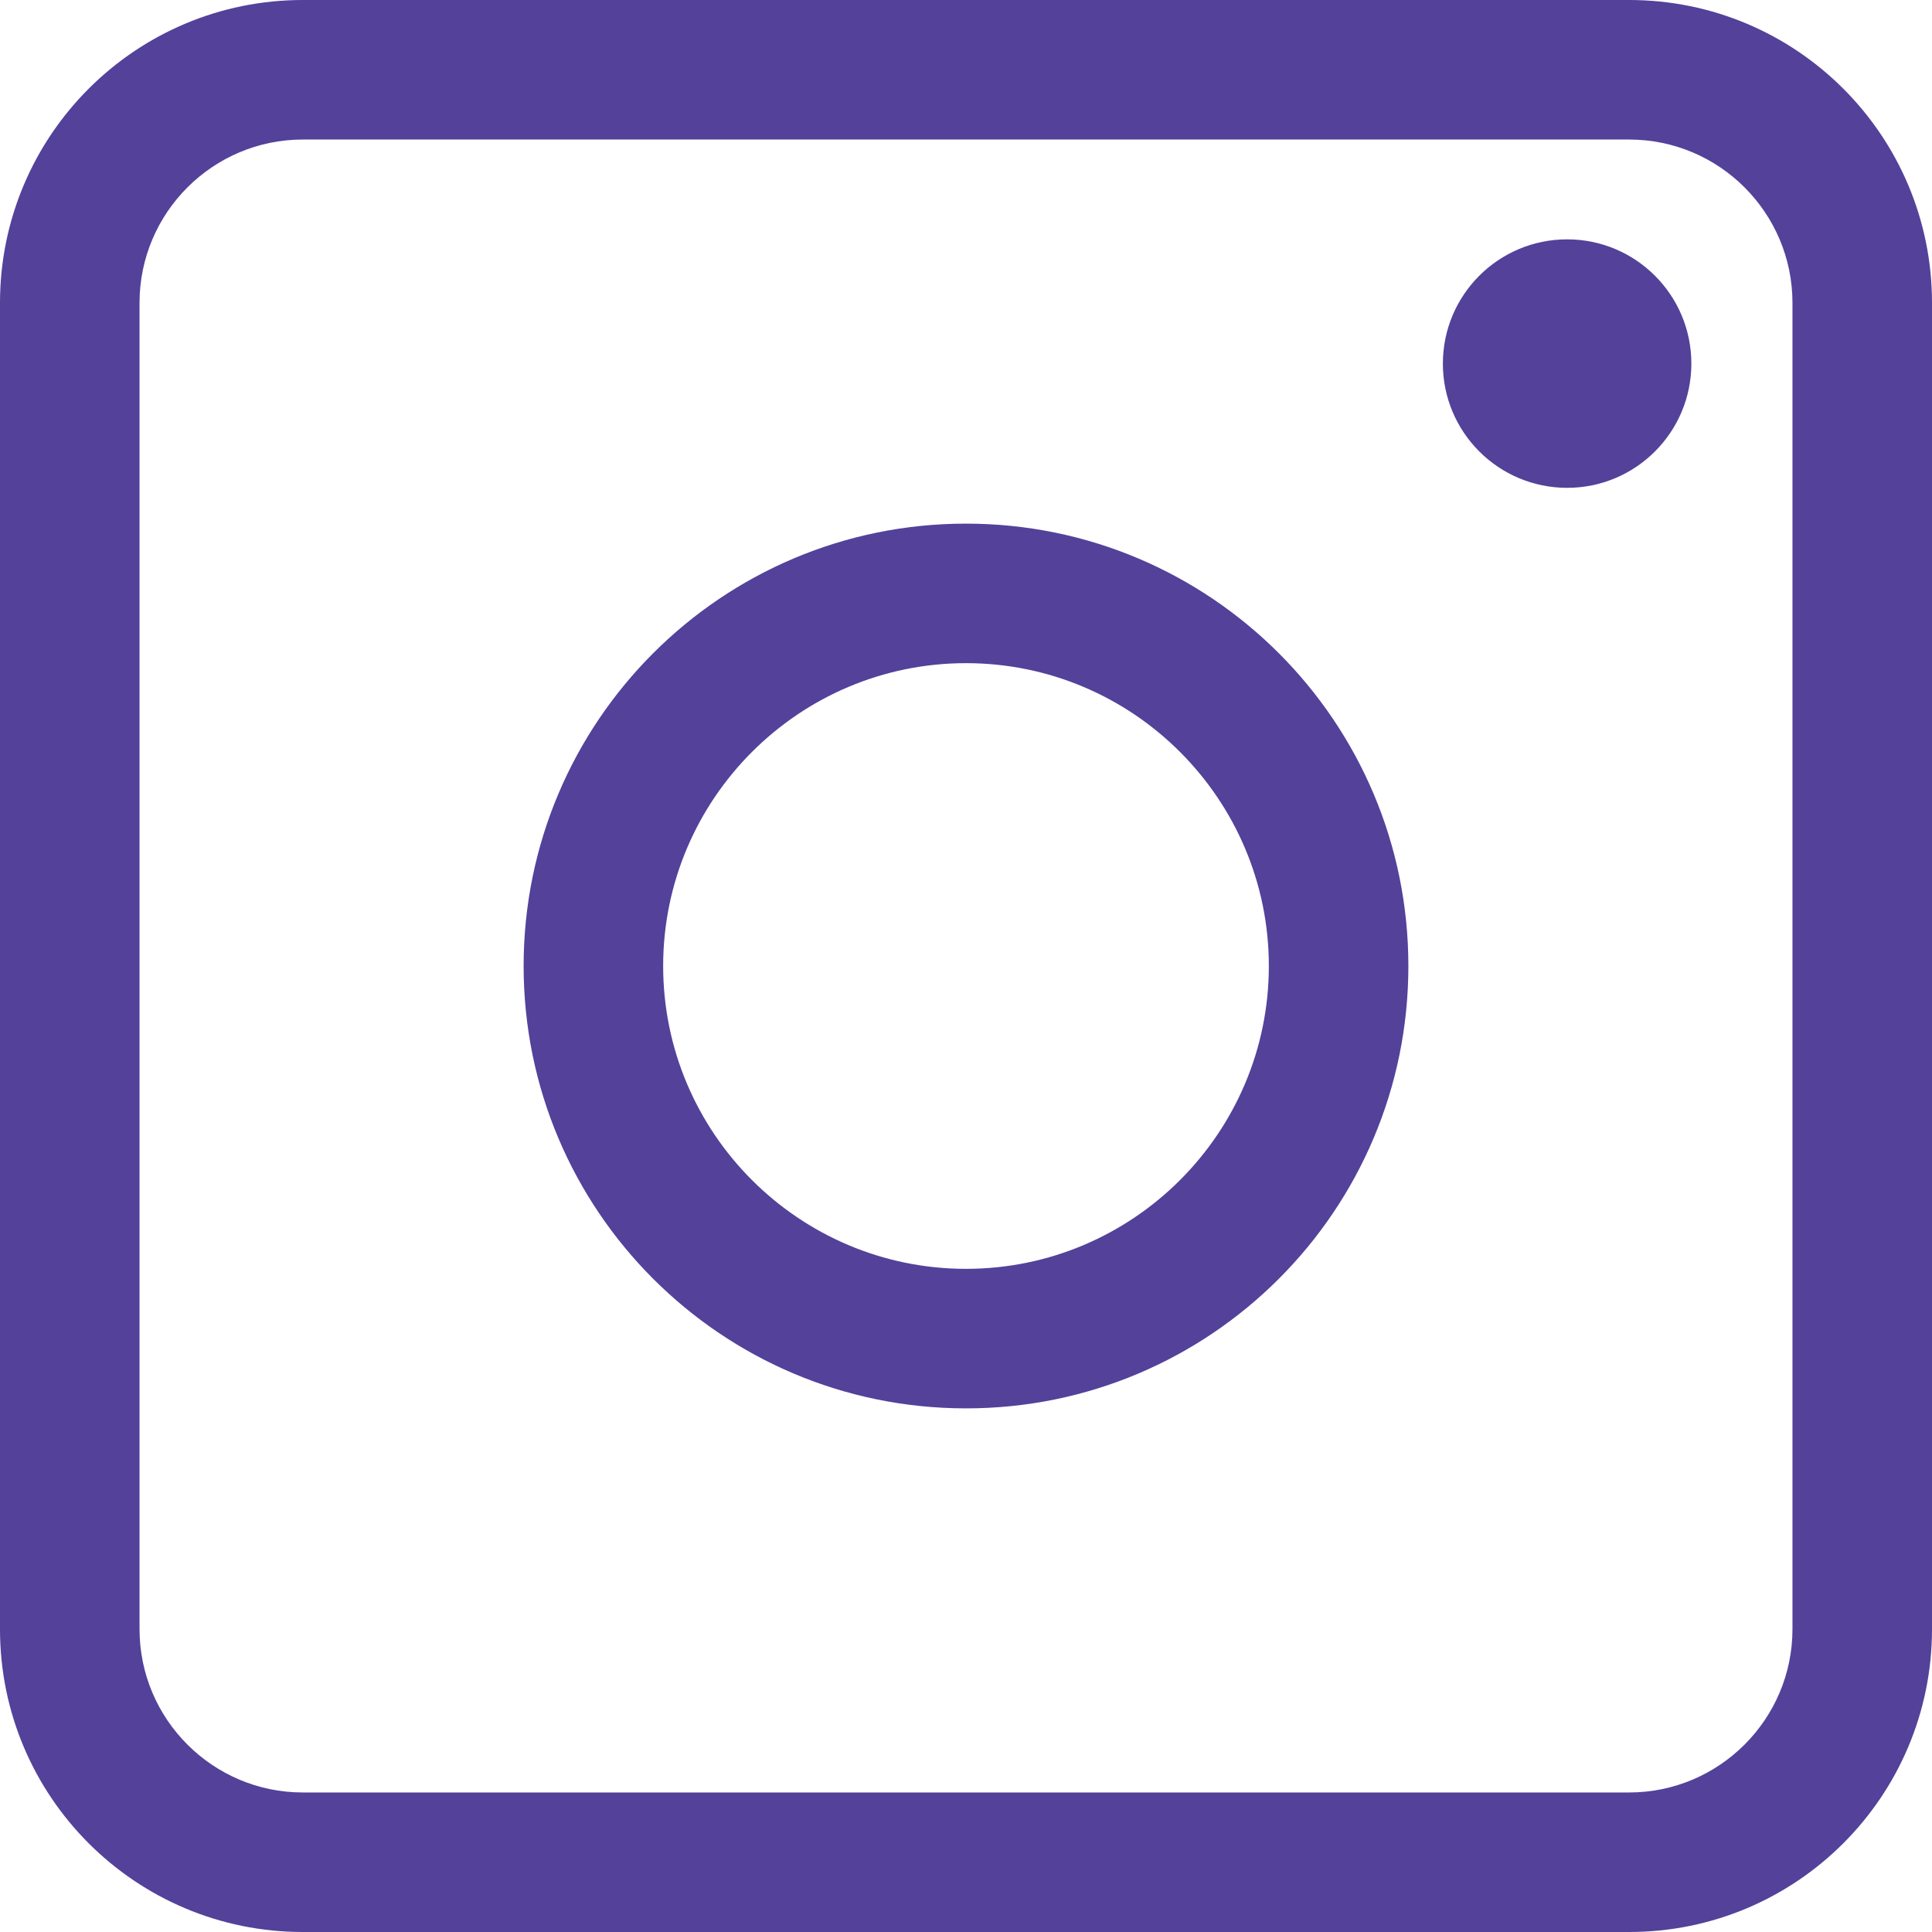 <?xml version="1.0" encoding="UTF-8"?>
<svg data-bbox="0 0 360 360" viewBox="0 0 360 360" xmlns="http://www.w3.org/2000/svg" data-type="color">
    <g>
        <path d="M303.57 26C320.35 26 334 39.65 334 56.43v247.14c0 16.78-13.65 30.43-30.43 30.43H56.43C39.65 334 26 320.35 26 303.57V56.43C26 39.65 39.65 26 56.43 26h247.14m0-26H56.43C25.26 0 0 25.26 0 56.43v247.14C0 334.74 25.26 360 56.43 360h247.14c31.16 0 56.43-25.26 56.43-56.43V56.43C360 25.26 334.74 0 303.57 0z" fill="#53419a" data-color="1"/>
        <path d="M180 123.57c31.11 0 56.43 25.31 56.43 56.43s-25.31 56.43-56.43 56.43-56.43-25.31-56.43-56.43 25.32-56.43 56.43-56.43m0-26c-45.52 0-82.43 36.9-82.43 82.43s36.9 82.43 82.43 82.43 82.43-36.9 82.43-82.43S225.52 97.57 180 97.57z" fill="#53419a" data-color="1"/>
        <path fill="#53419a" d="M315.16 67.75c0 12.785-10.365 23.15-23.15 23.15-12.785 0-23.15-10.365-23.15-23.15 0-12.785 10.365-23.15 23.15-23.15 12.785 0 23.15 10.365 23.15 23.15z" data-color="1"/>
    </g>
</svg>
